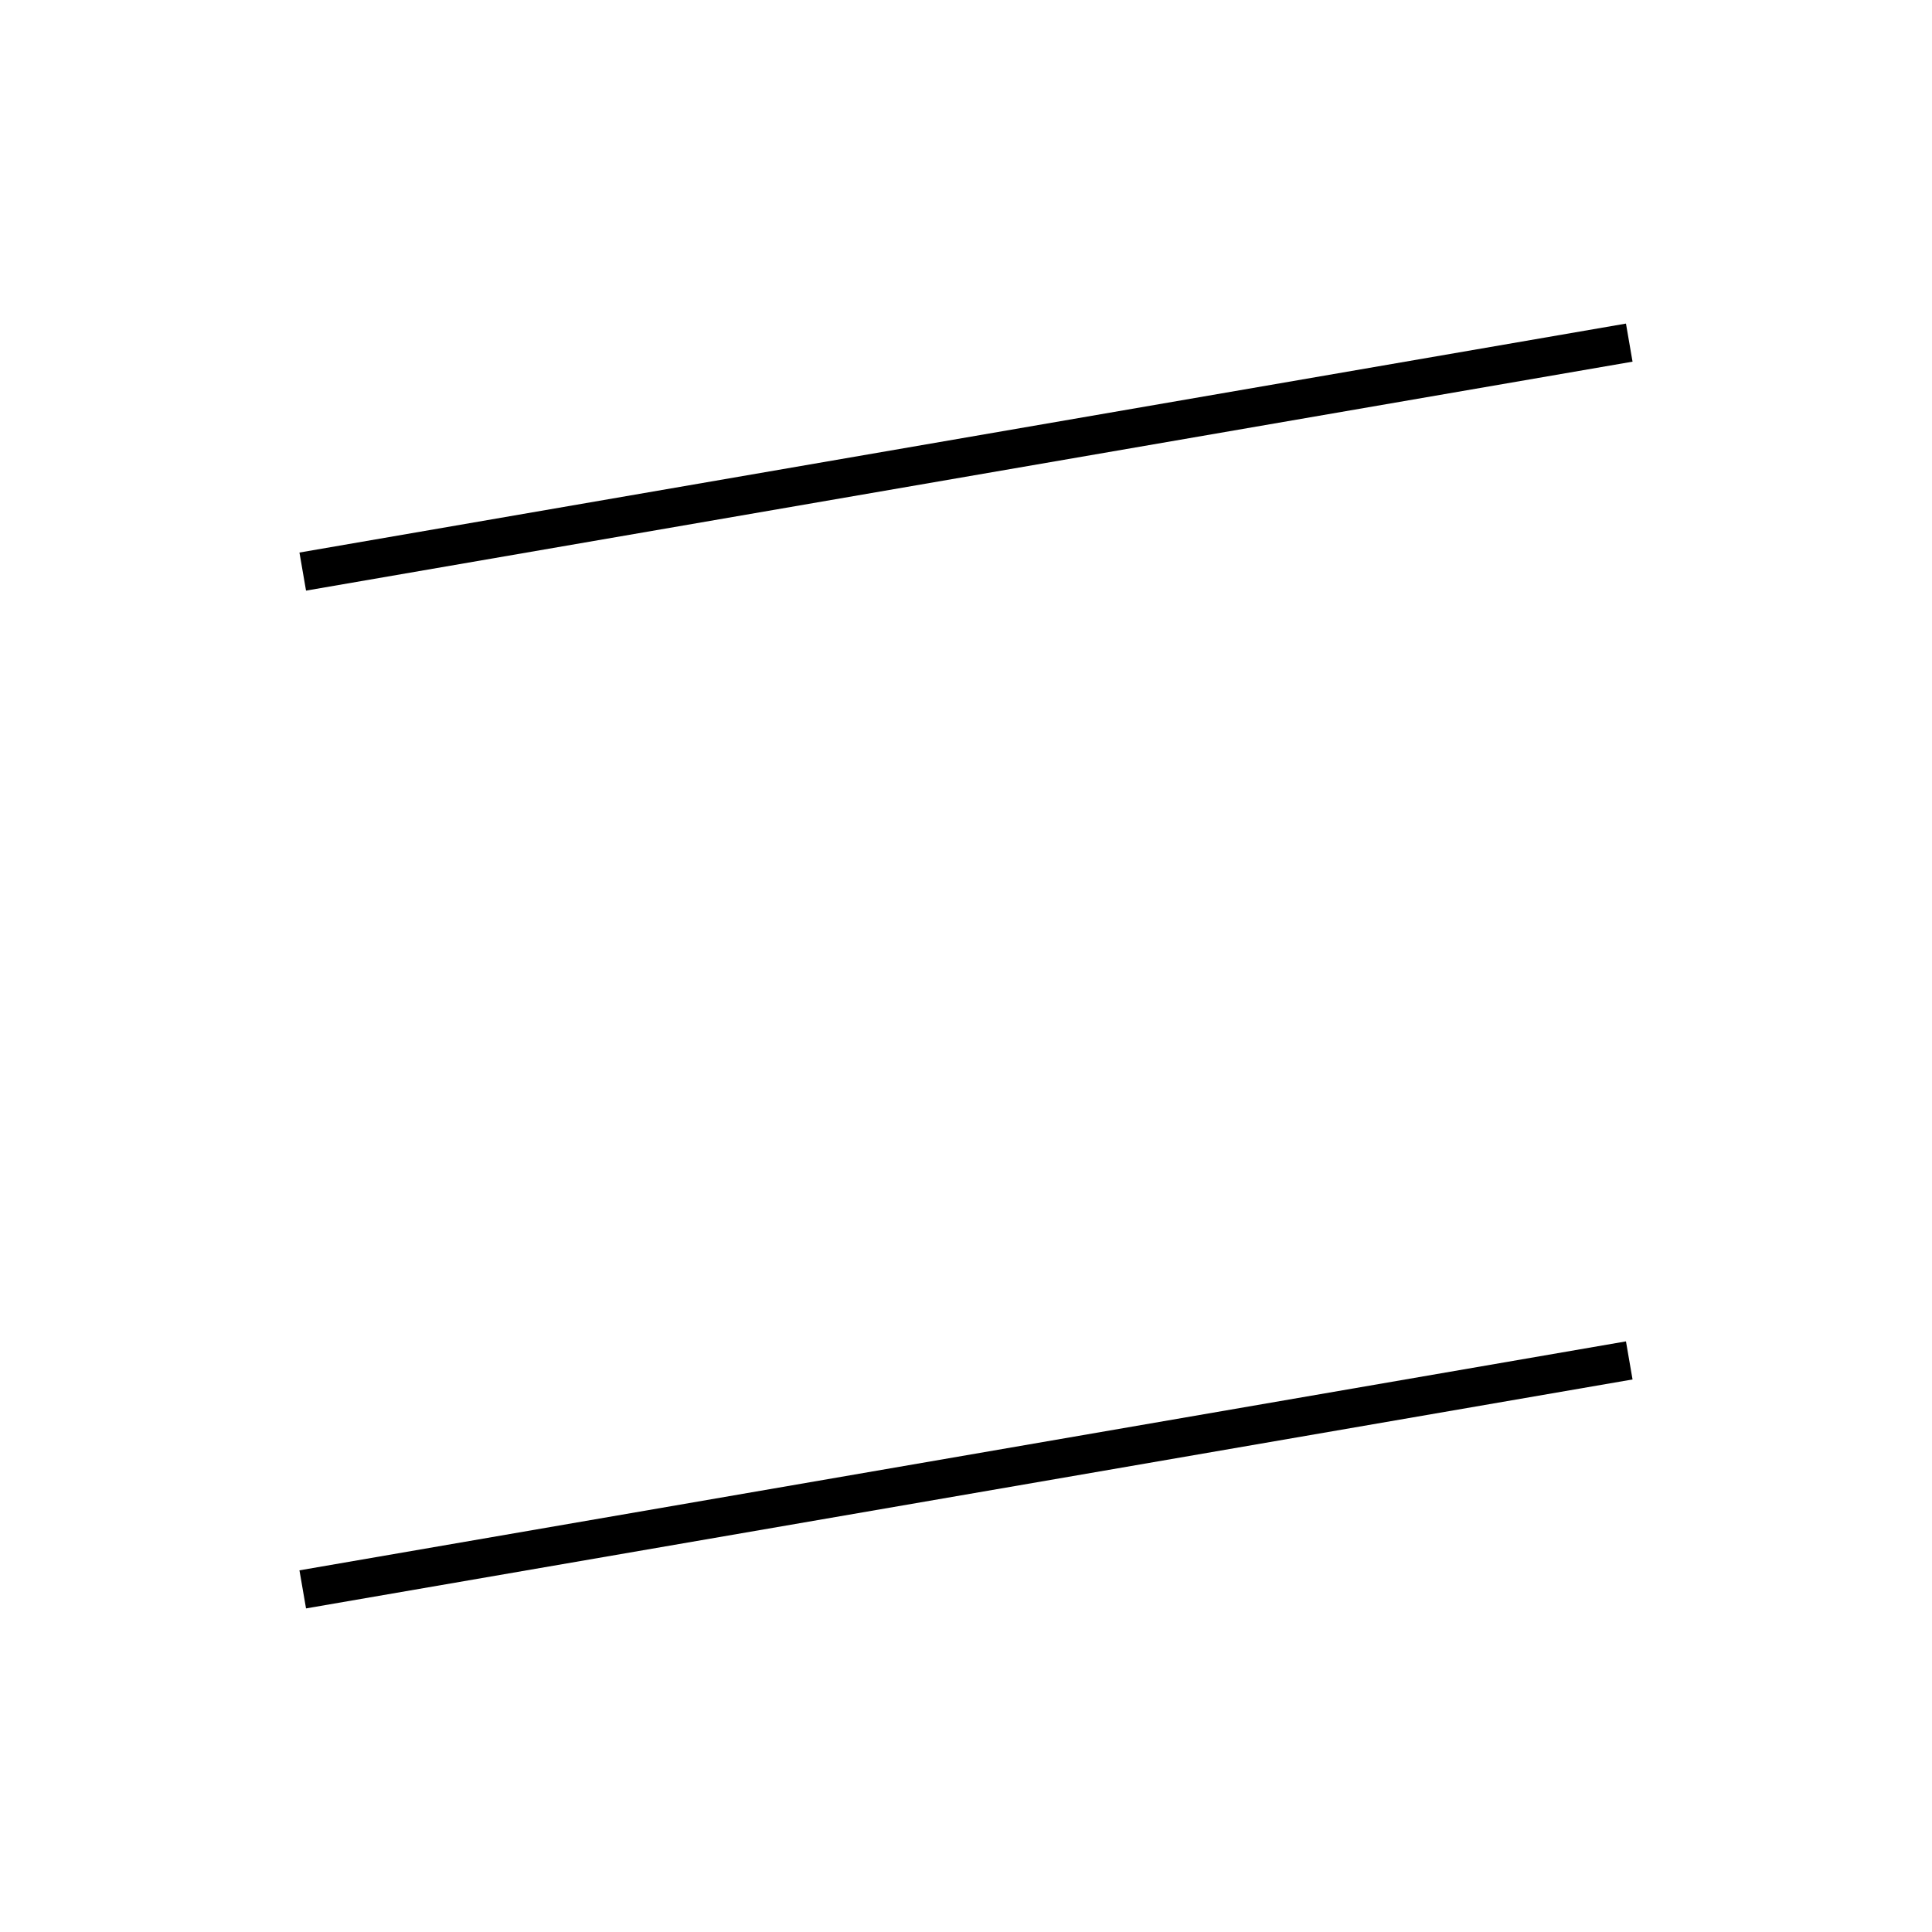 <!-- Este archivo es creado automaticamente por el generador de contenido del programa contornos version 1.1. Este elementos es el numero 209 de la serie actual-->
<svg xmlns="http://www.w3.org/2000/svg" height="100" width="100">
<line x1="84.33" y1="70.415" x2="15.67" y2="82.266" stroke-width="2" stroke="black" />
<line x1="84.33" y1="17.734" x2="15.67" y2="29.585" stroke-width="2" stroke="black" />
</svg>
